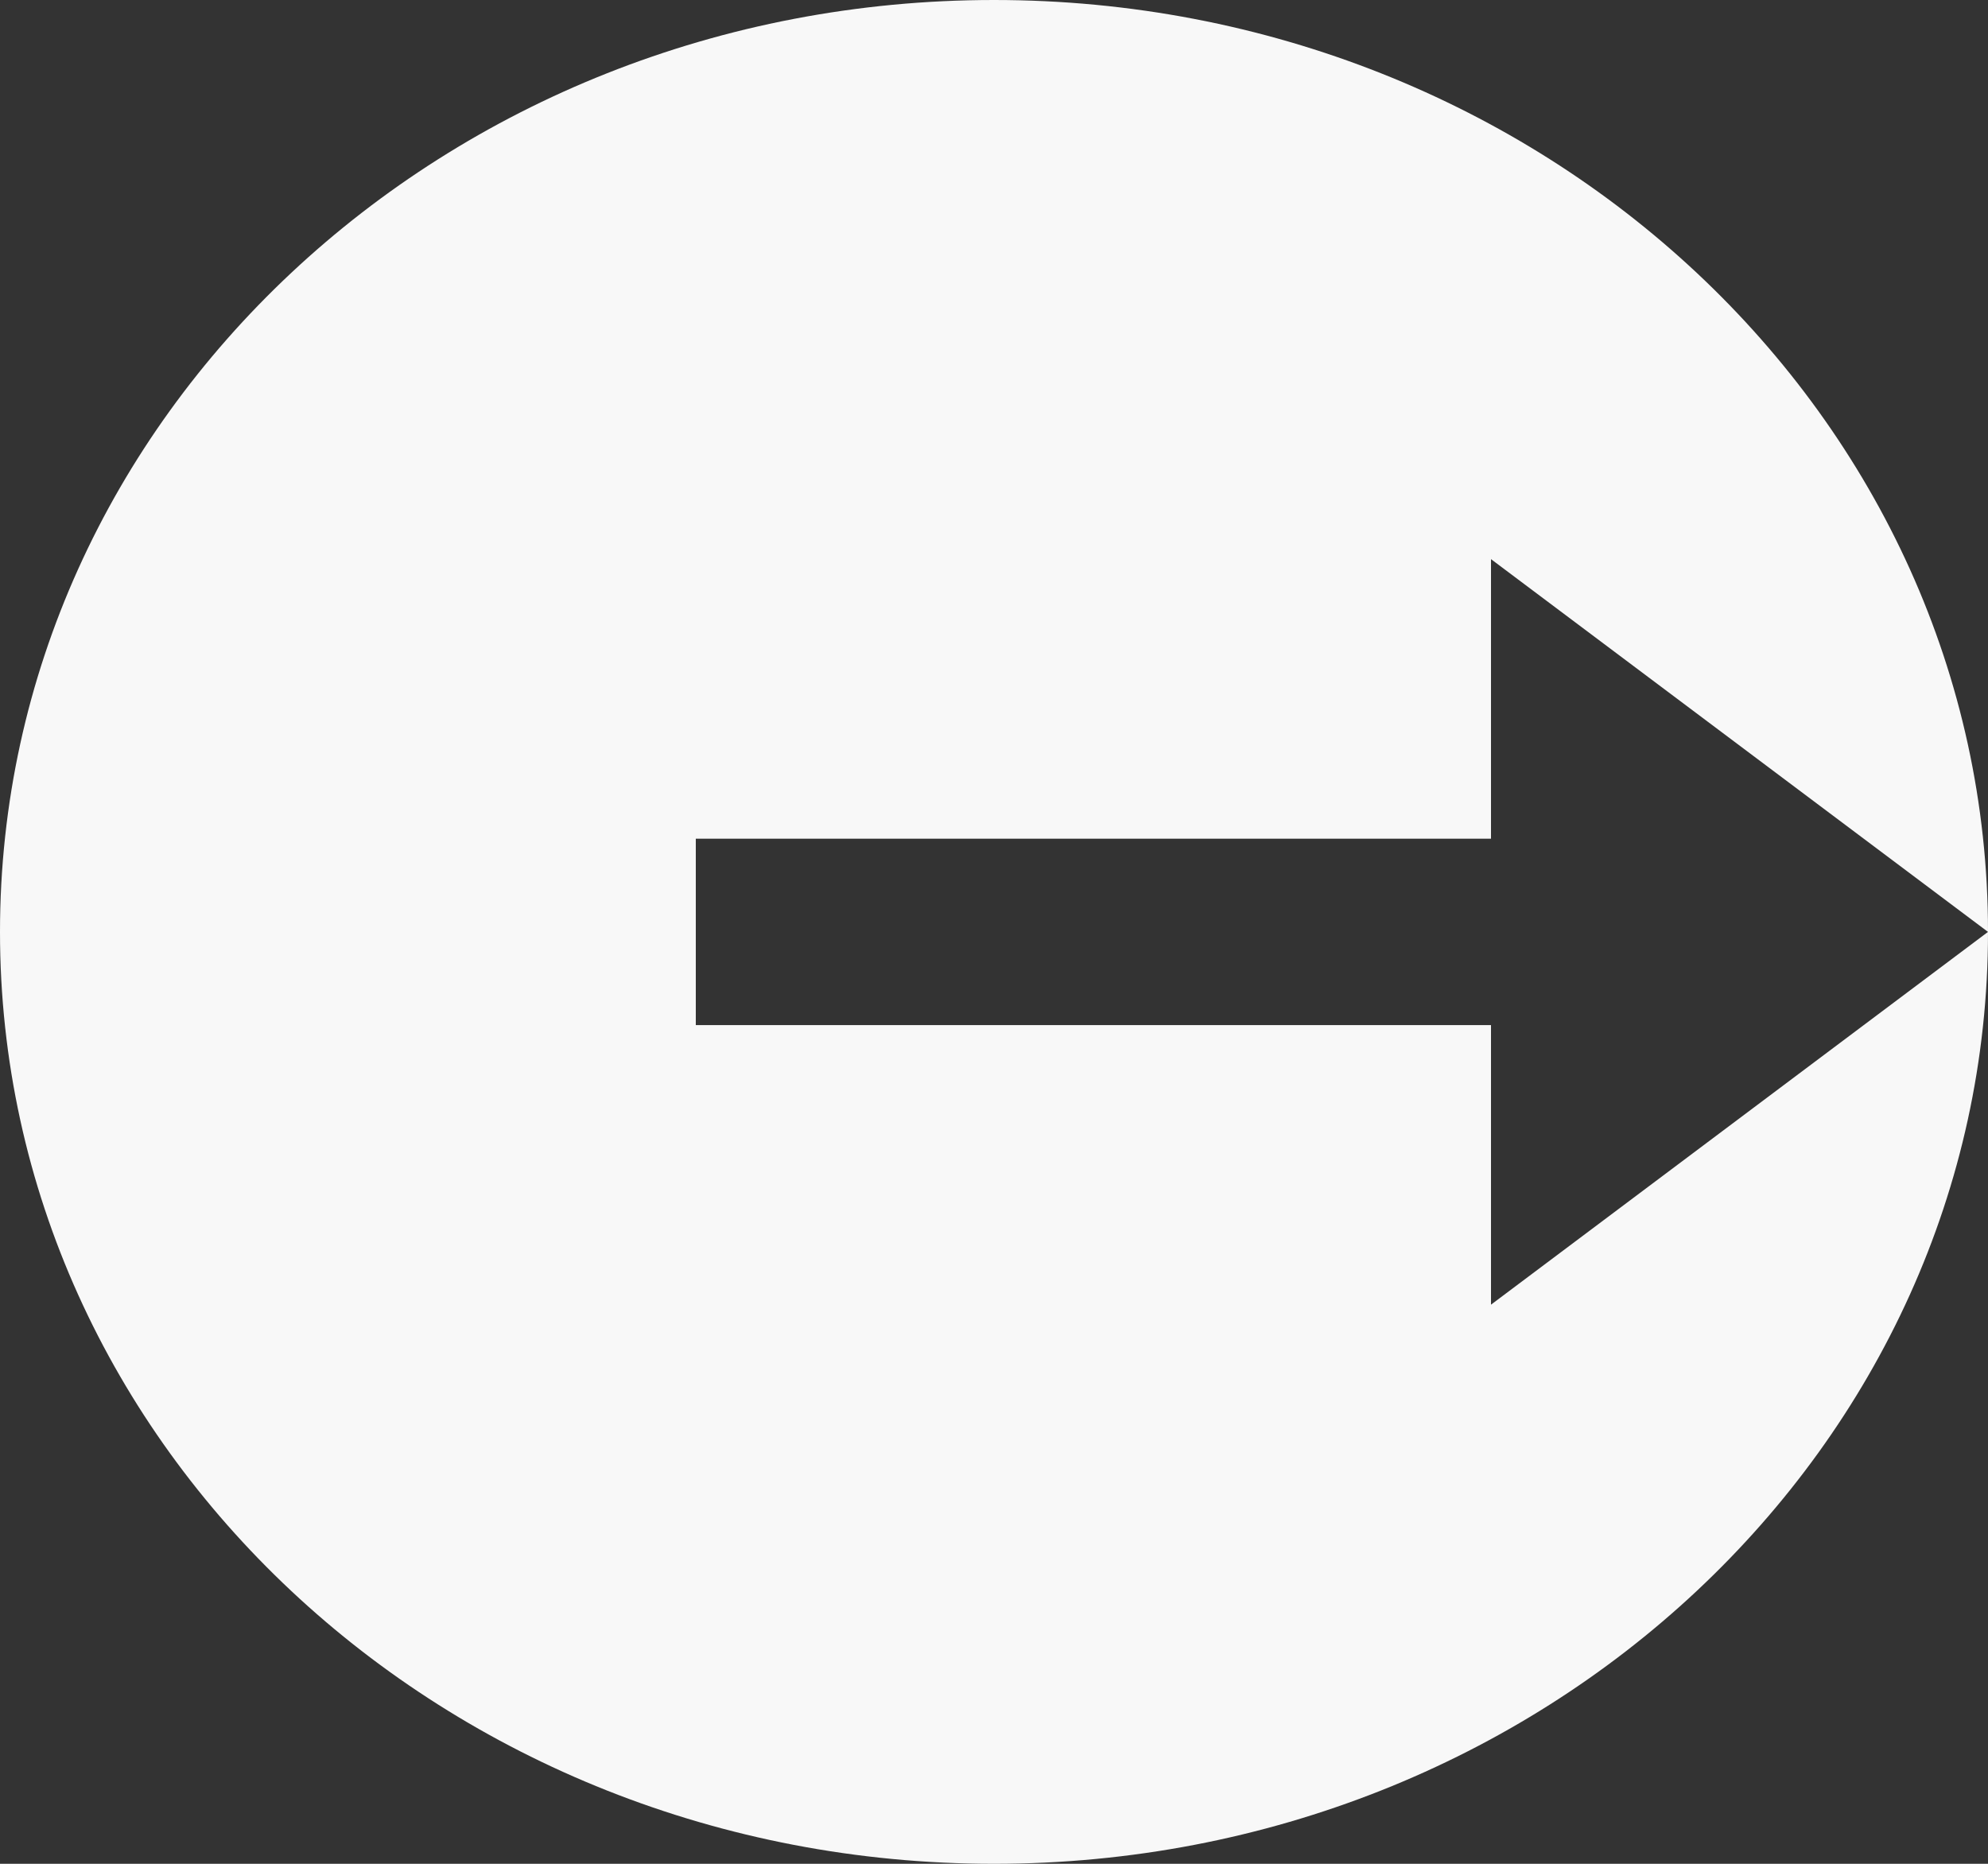 <svg width="16" height="15" viewBox="0 0 16 15" fill="none" xmlns="http://www.w3.org/2000/svg">
<rect x="0" y="0" width="16" height="15" fill="#333333" stroke="none"/>
<path d="M8 15C3.582 15 0 11.642 0 7.5C0 3.358 3.582 0 8 0C12.418 0 16 3.358 16 7.5C16 11.642 12.418 15 8 15ZM12 10.5L16 7.5L12 4.5V6.75H5.6V8.25H12V10.5Z" fill="#F8F8F8"/>
</svg>
